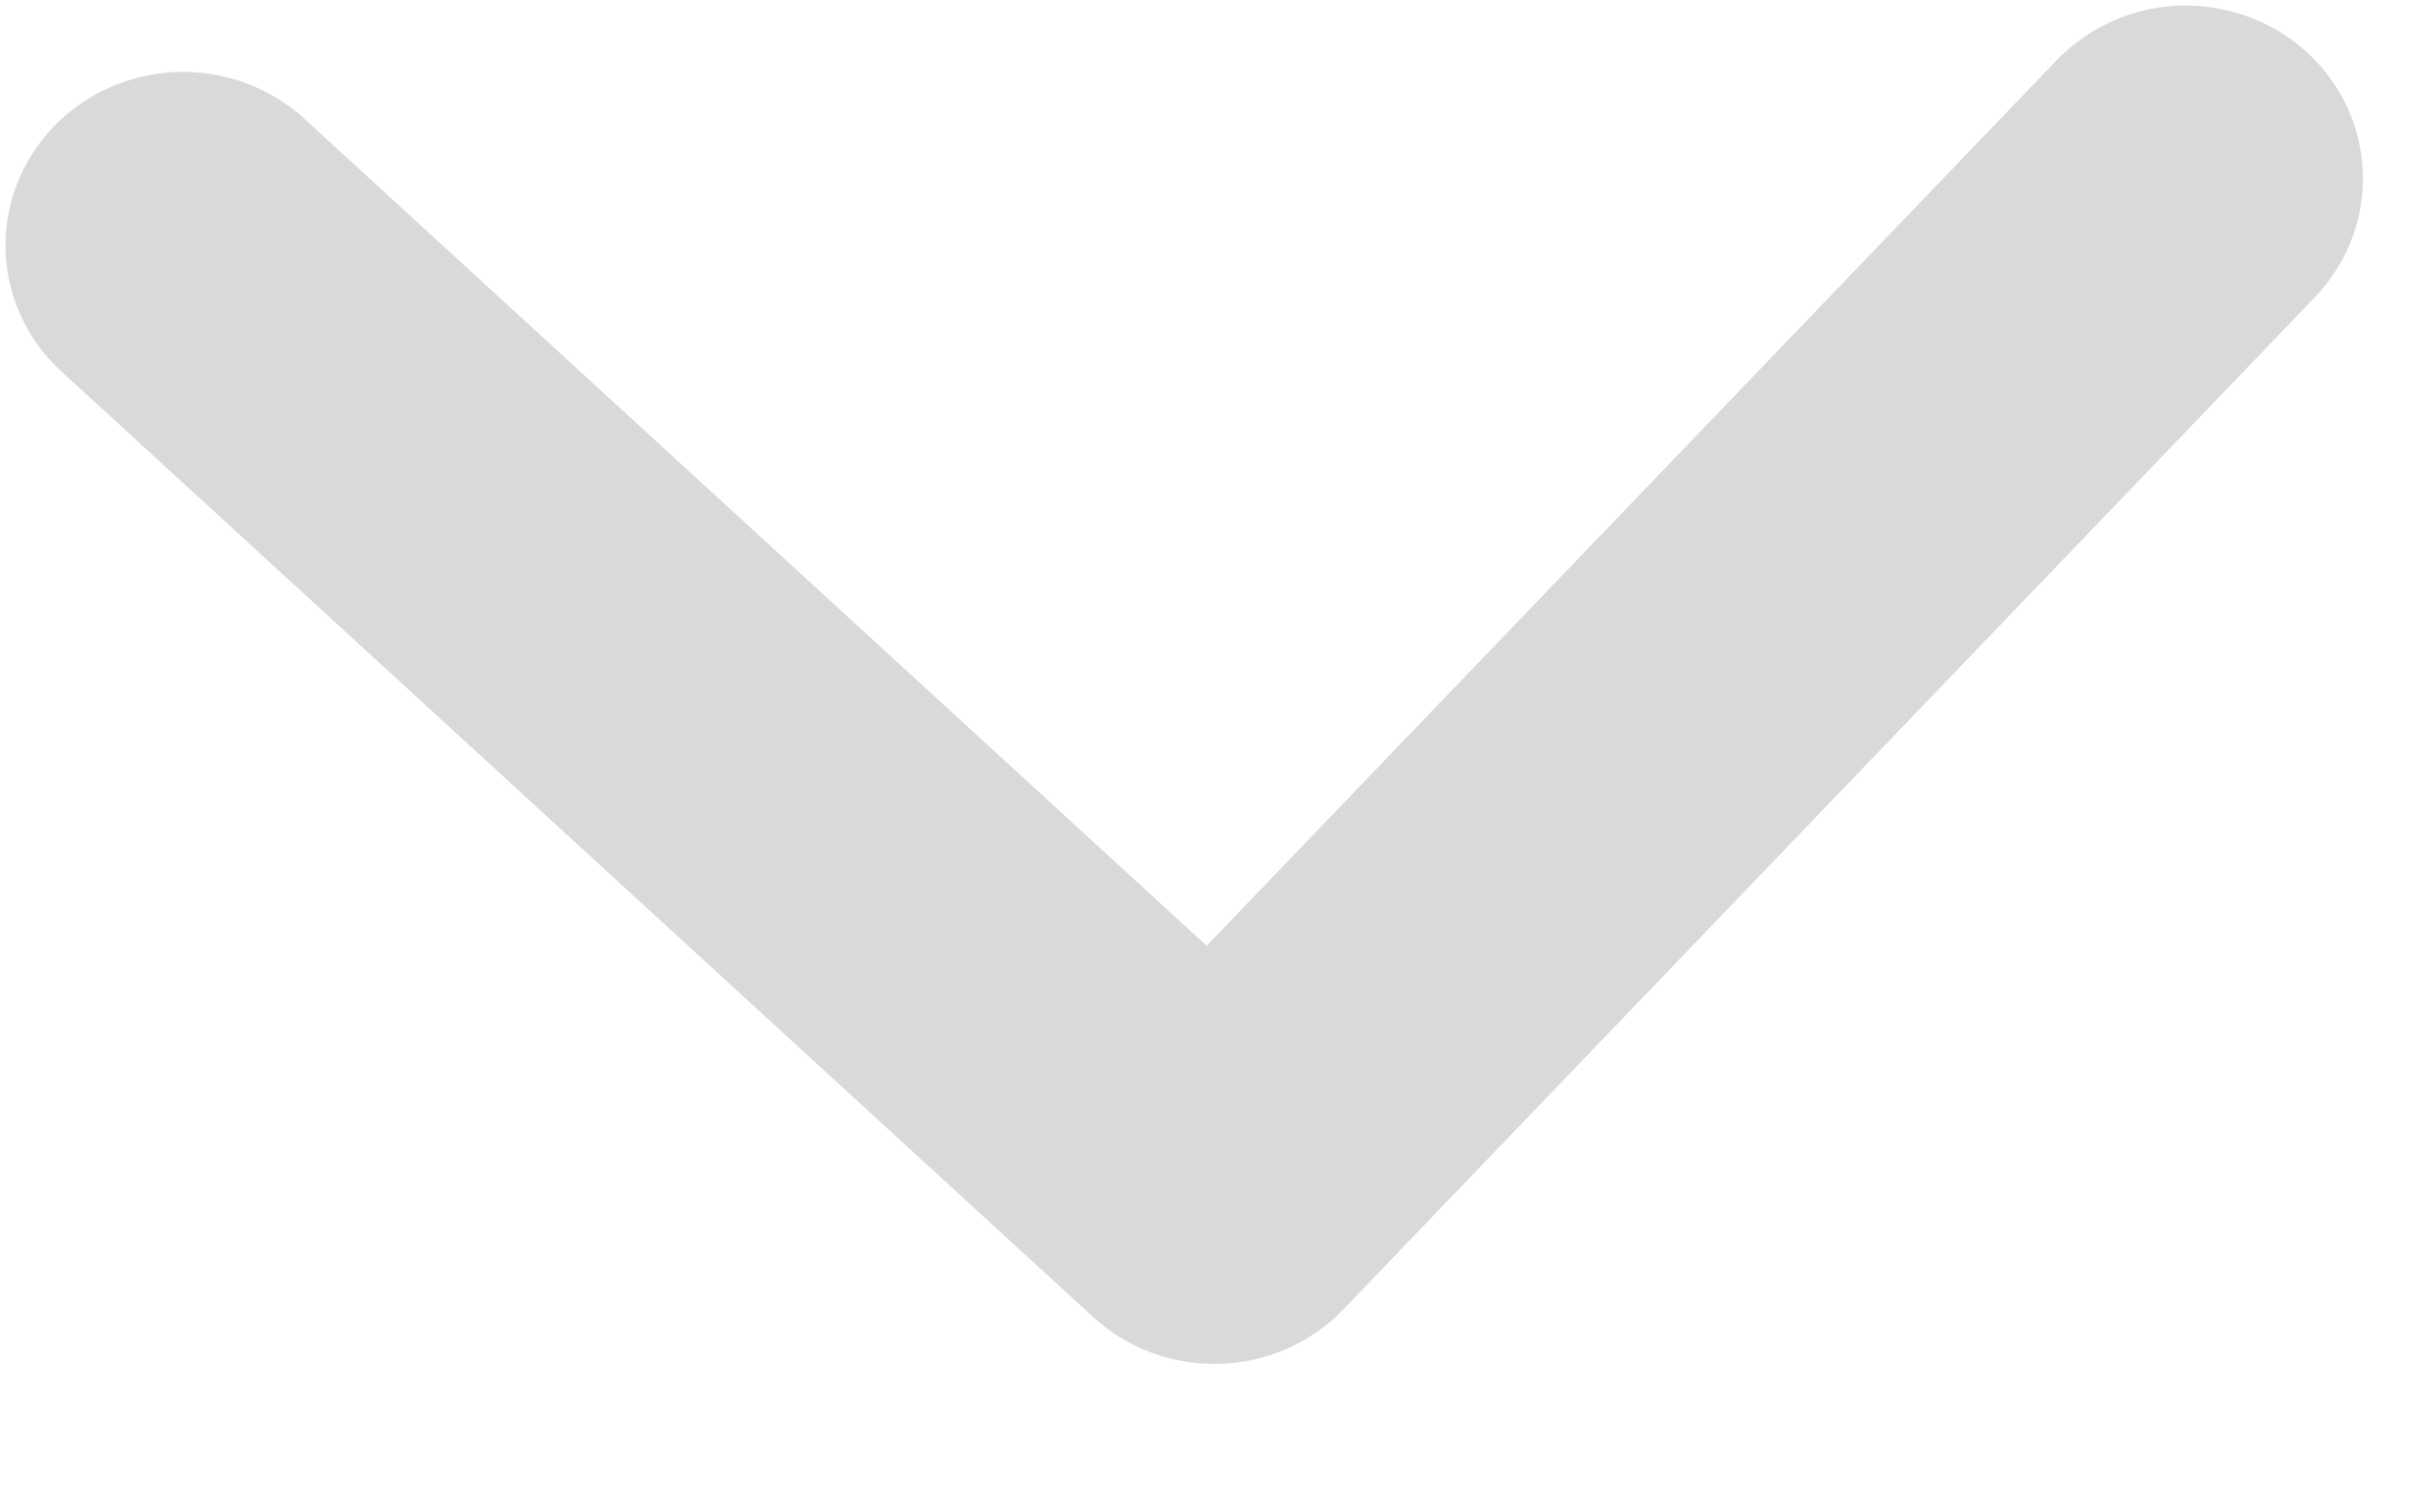 <svg width="16" height="10" viewBox="0 0 16 10" fill="none" xmlns="http://www.w3.org/2000/svg">
<path d="M15.253 0.346C15.027 0.139 14.725 0.028 14.414 0.037C14.104 0.047 13.809 0.178 13.597 0.399L7.978 6.253L1.997 0.771C1.769 0.57 1.469 0.464 1.162 0.476C0.855 0.489 0.565 0.618 0.354 0.838C0.144 1.057 0.03 1.348 0.037 1.648C0.044 1.949 0.171 2.234 0.392 2.443L7.228 8.708C7.454 8.916 7.756 9.027 8.067 9.017C8.378 9.007 8.672 8.877 8.884 8.655L15.305 1.965C15.518 1.743 15.632 1.448 15.622 1.145C15.613 0.841 15.48 0.554 15.253 0.346Z" fill="#D9D9D9"/>
</svg>
